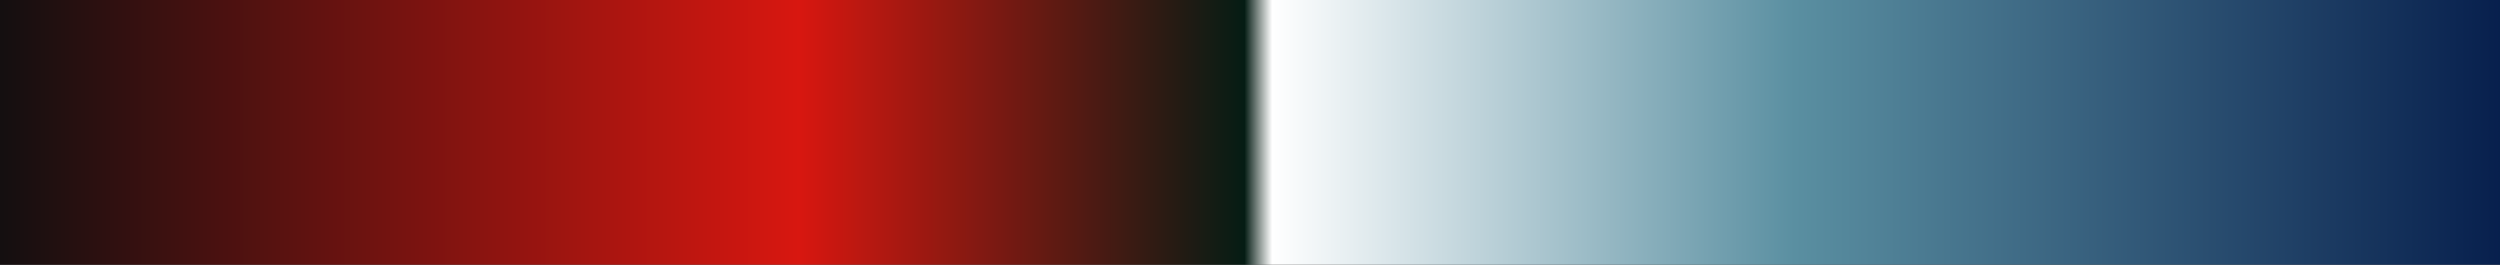 <?xml version="1.0" encoding="UTF-8"?>
<svg version="1.1" xmlns="http://www.w3.org/2000/svg" width="340px" height="36px" viewBox="0 0 340 36">
  <rect x="0" y="0" width="340" height="36" fill="#333333" stroke="none"/>
  <g>
    <defs>
      <linearGradient id="id-RB-80s-Gradient-19" name="RB 80s Gradient 19" gradientUnits="objectBoundingBox" spreadMethod="pad" x1="0%" x2="100%" y1="0%" y2="0%">
        <stop offset="0.00%" stop-color="rgb(17, 15, 16)" stop-opacity="1"/>
        <stop offset="32.10%" stop-color="rgb(216, 23, 16)" stop-opacity="1"/>
        <stop offset="49.78%" stop-color="rgb(5, 28, 20)" stop-opacity="1"/>
        <stop offset="50.88%" stop-color="rgb(255, 255, 255)" stop-opacity="1"/>
        <stop offset="71.61%" stop-color="rgb(90, 143, 161)" stop-opacity="1"/>
        <stop offset="100.00%" stop-color="rgb(6, 30, 76)" stop-opacity="1"/>
      </linearGradient>
    </defs>
    <rect fill="url(#id-RB-80s-Gradient-19)" x="0" y="0" width="340" height="36"/>
  </g>
</svg>
